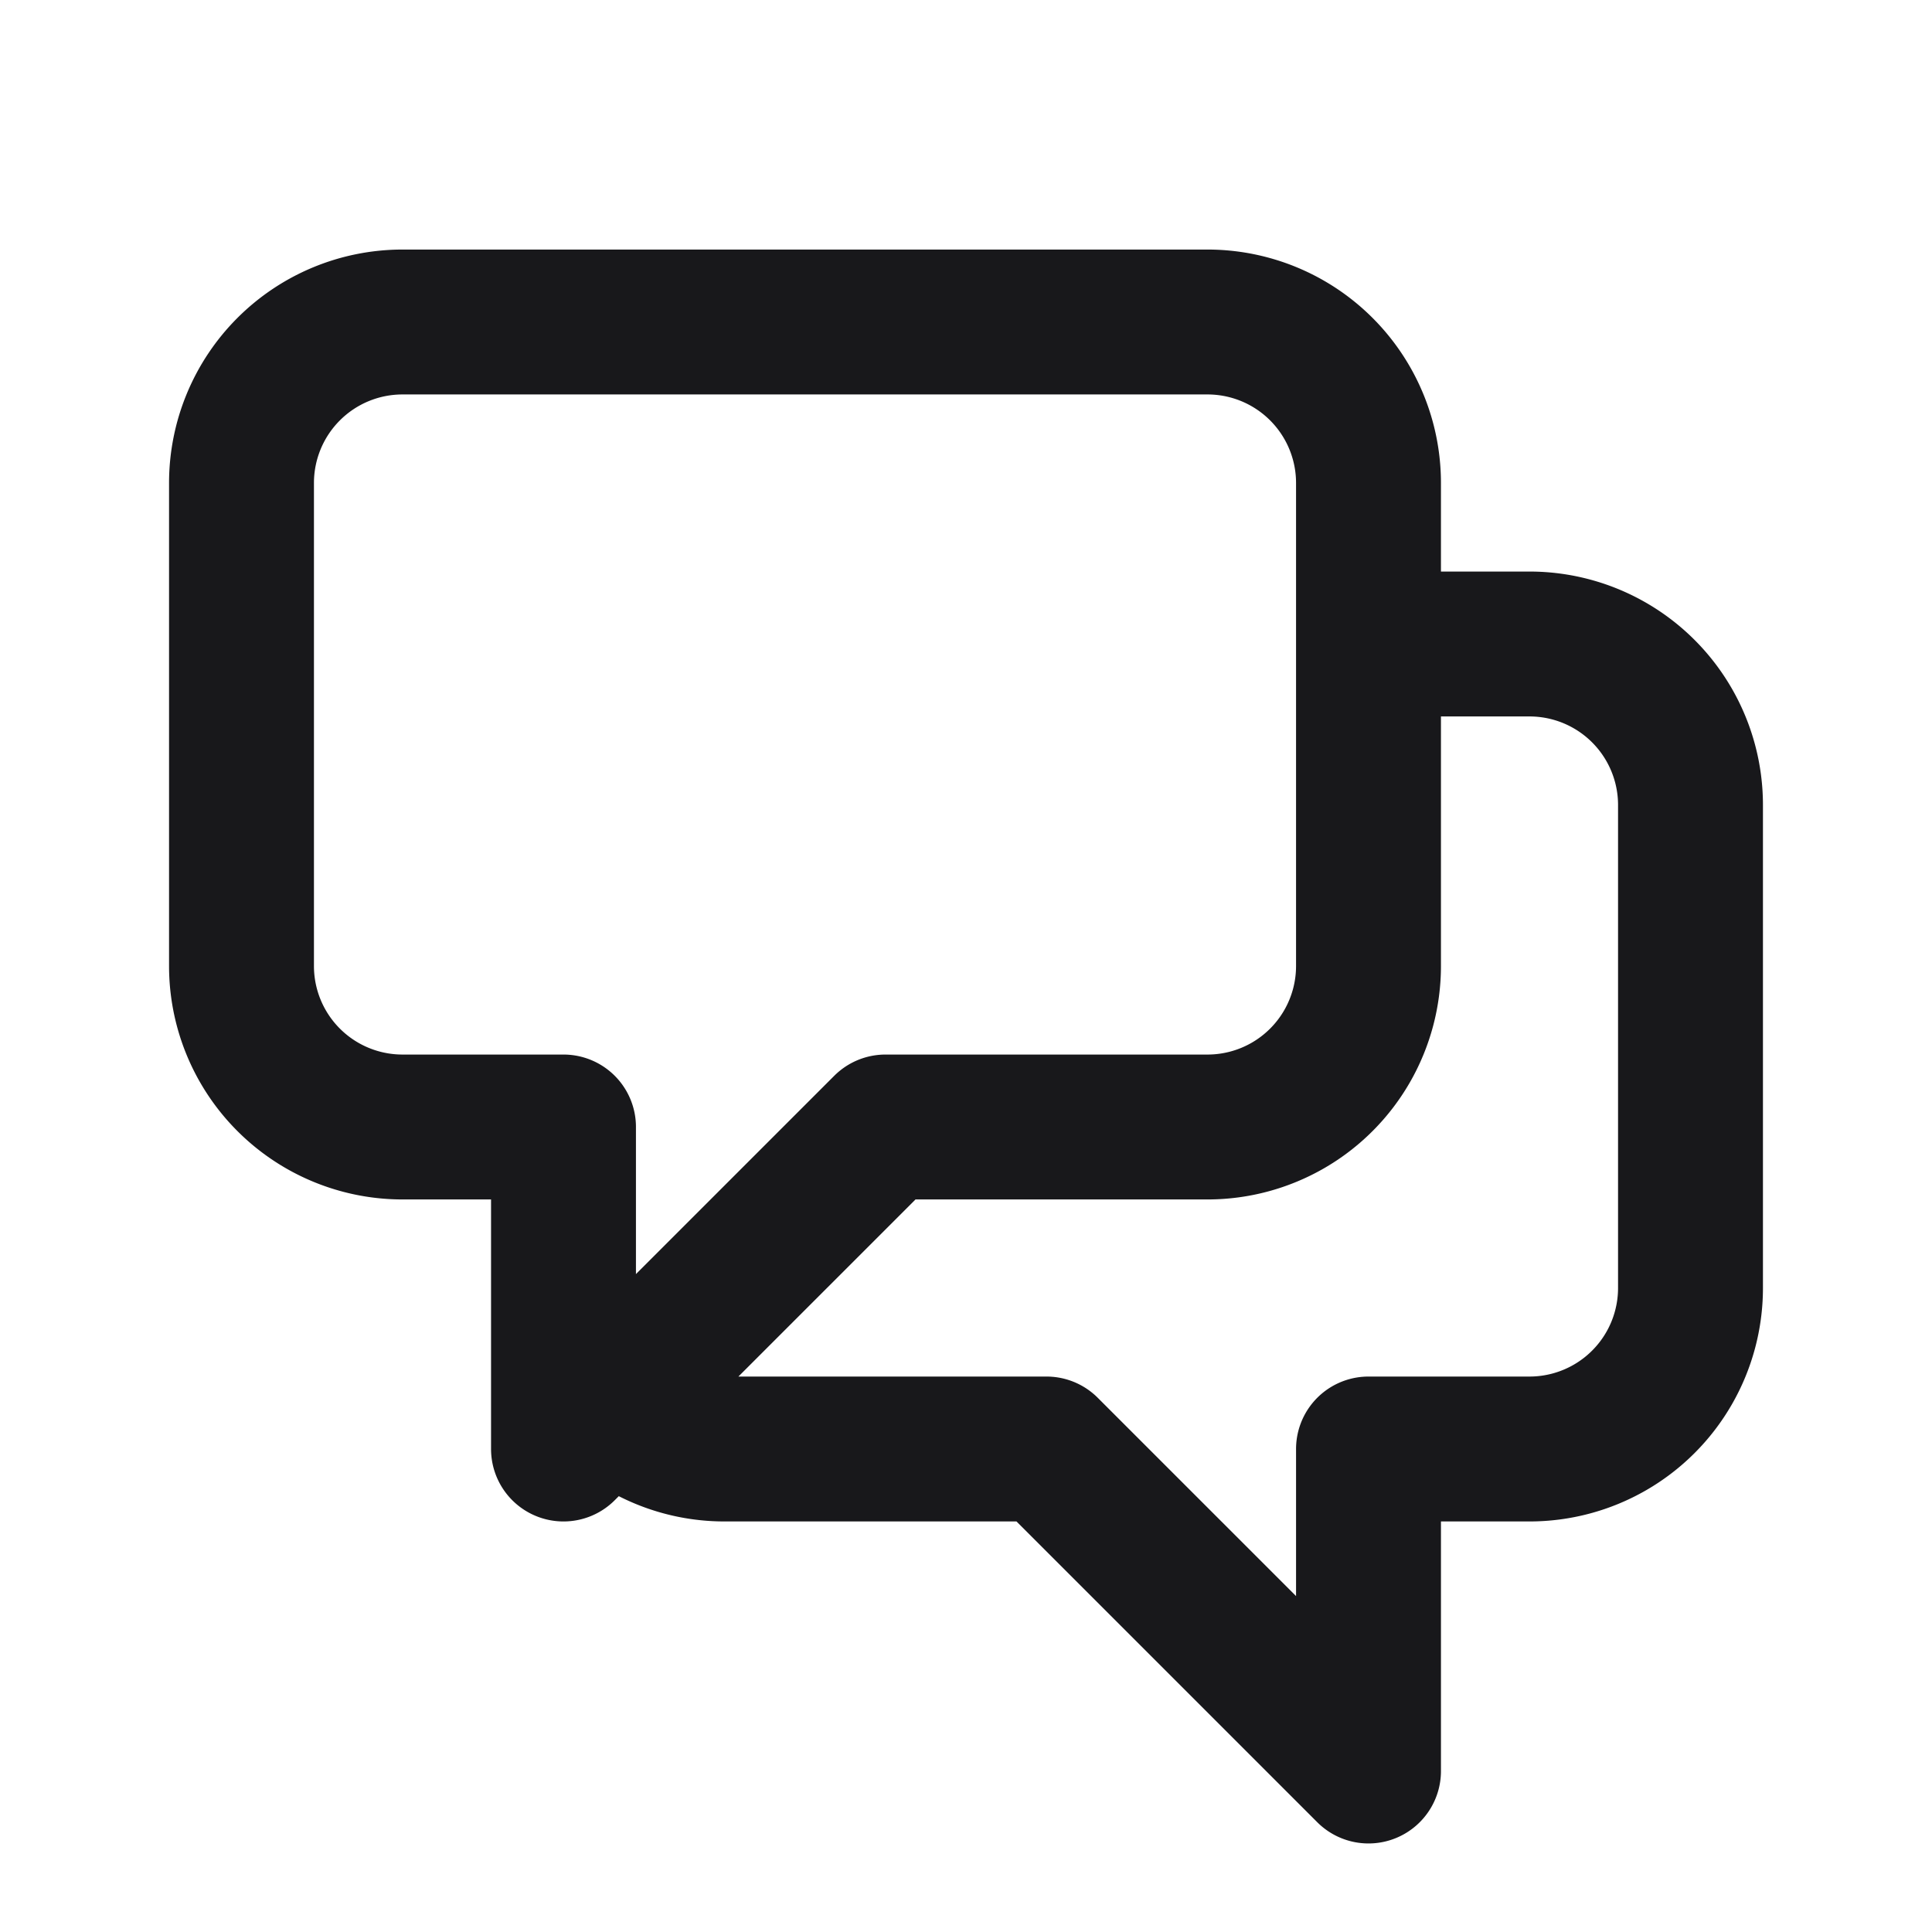 <svg width="24" height="24" viewBox="0 0 24 24" fill="none" xmlns="http://www.w3.org/2000/svg"><path d="M17 8h2a2 2 0 0 1 2 2v6a2 2 0 0 1-2 2h-2v4l-4-4H9a1.995 1.995 0 0 1-1.414-.586m0 0L11 14h4a2 2 0 0 0 2-2V6a2 2 0 0 0-2-2H5a2 2 0 0 0-2 2v6a2 2 0 0 0 2 2h2v4l.586-.586Z" stroke="#18181B" stroke-width="1.8" stroke-linecap="round" stroke-linejoin="round"/></svg>